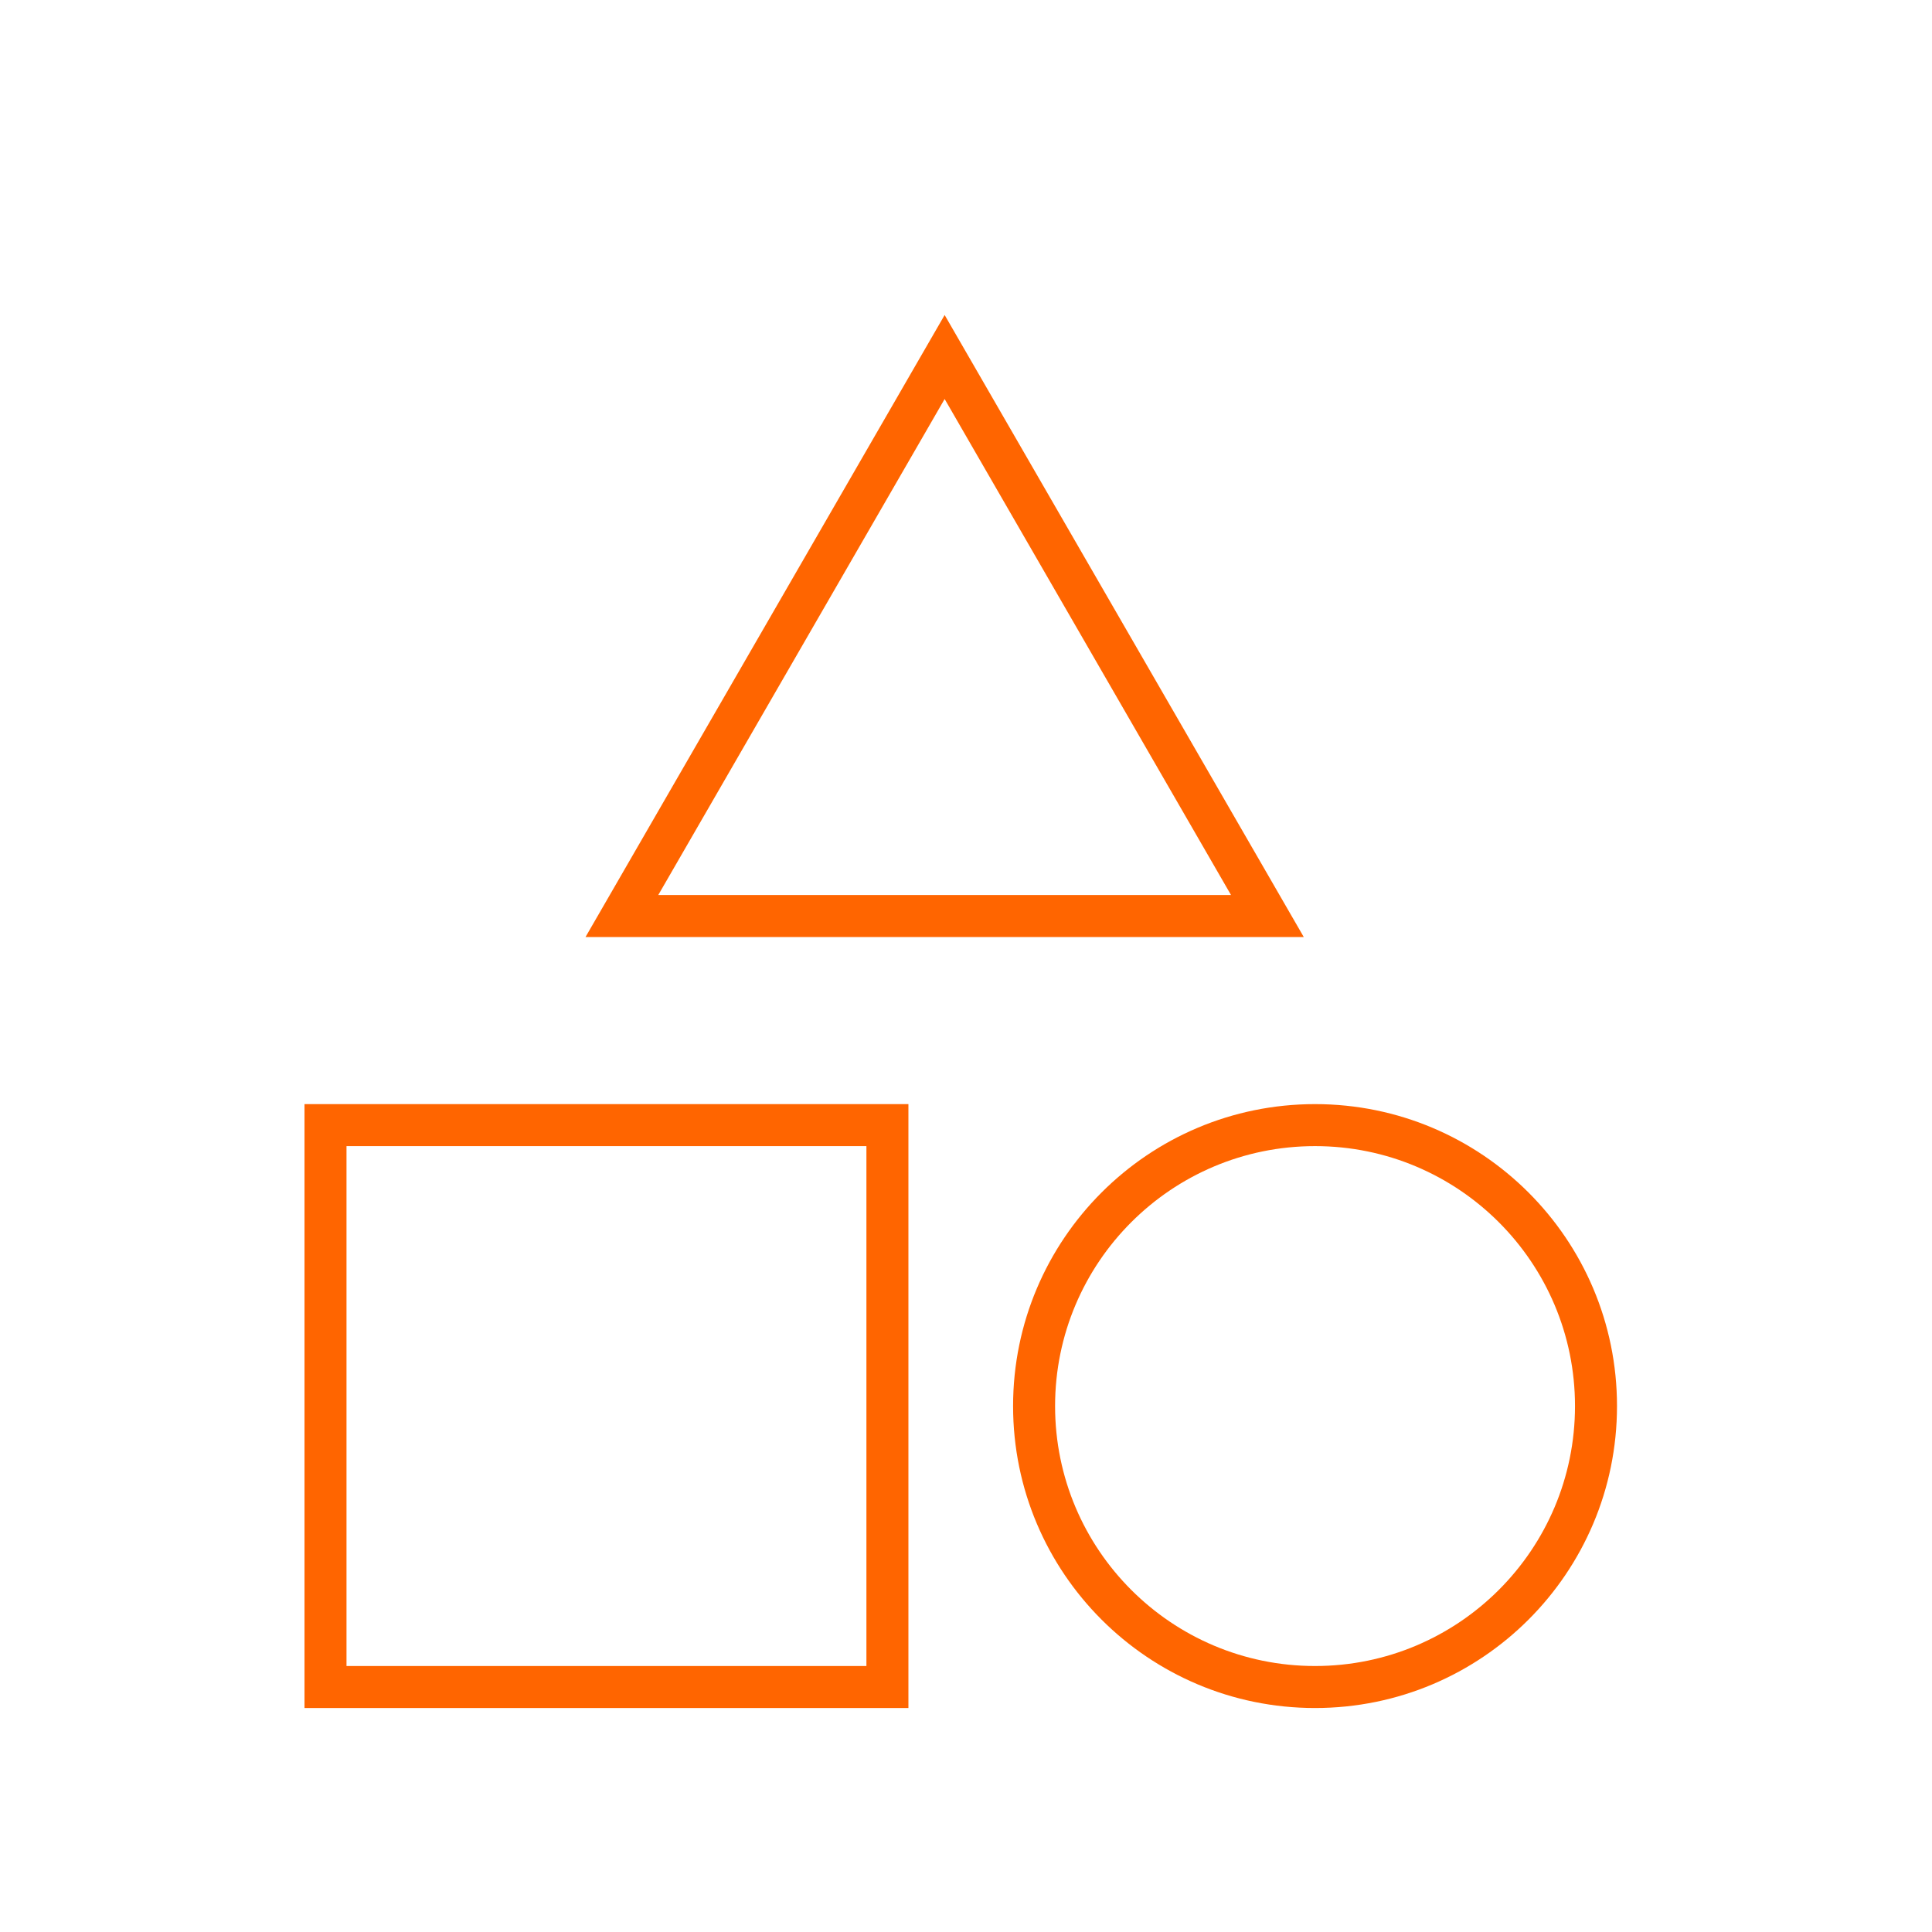 <svg width="92" height="92" viewBox="0 0 92 92" fill="none" xmlns="http://www.w3.org/2000/svg">
<g filter="url(#filter0_d_800_775)">
<path fill-rule="evenodd" clip-rule="evenodd" d="M41.258 52.577H16.5V77.334H41.258V52.577ZM14.5 50.577V79.334H43.258V50.577H14.5Z" fill="#FF6500"/>
<path fill-rule="evenodd" clip-rule="evenodd" d="M62.621 77.334C69.458 77.334 75 71.792 75 64.956C75 58.119 69.458 52.577 62.621 52.577C55.785 52.577 50.242 58.119 50.242 64.956C50.242 71.792 55.785 77.334 62.621 77.334ZM62.621 79.334C70.562 79.334 77 72.897 77 64.956C77 57.014 70.562 50.577 62.621 50.577C54.68 50.577 48.242 57.014 48.242 64.956C48.242 72.897 54.68 79.334 62.621 79.334Z" fill="#FF6500"/>
<path fill-rule="evenodd" clip-rule="evenodd" d="M44.983 13L27.882 42.62H62.084L44.983 13ZM44.983 17L31.346 40.62H58.62L44.983 17Z" fill="#FF6500"/>
</g>
<defs>
<filter id="filter0_d_800_775" x="4.5" y="5" width="82.5" height="86.334" filterUnits="userSpaceOnUse" color-interpolation-filters="sRGB">
<feFlood flood-opacity="0" result="BackgroundImageFix"/>
<feColorMatrix in="SourceAlpha" type="matrix" values="0 0 0 0 0 0 0 0 0 0 0 0 0 0 0 0 0 0 127 0" result="hardAlpha"/>
<feOffset dy="2"/>
<feGaussianBlur stdDeviation="5"/>
<feComposite in2="hardAlpha" operator="out"/>
<feColorMatrix type="matrix" values="0 0 0 0 0.808 0 0 0 0 0.894 0 0 0 0 0.29 0 0 0 1 0"/>
<feBlend mode="normal" in2="BackgroundImageFix" result="effect1_dropShadow_800_775"/>
<feBlend mode="normal" in="SourceGraphic" in2="effect1_dropShadow_800_775" result="shape"/>
</filter>
</defs>
</svg>
